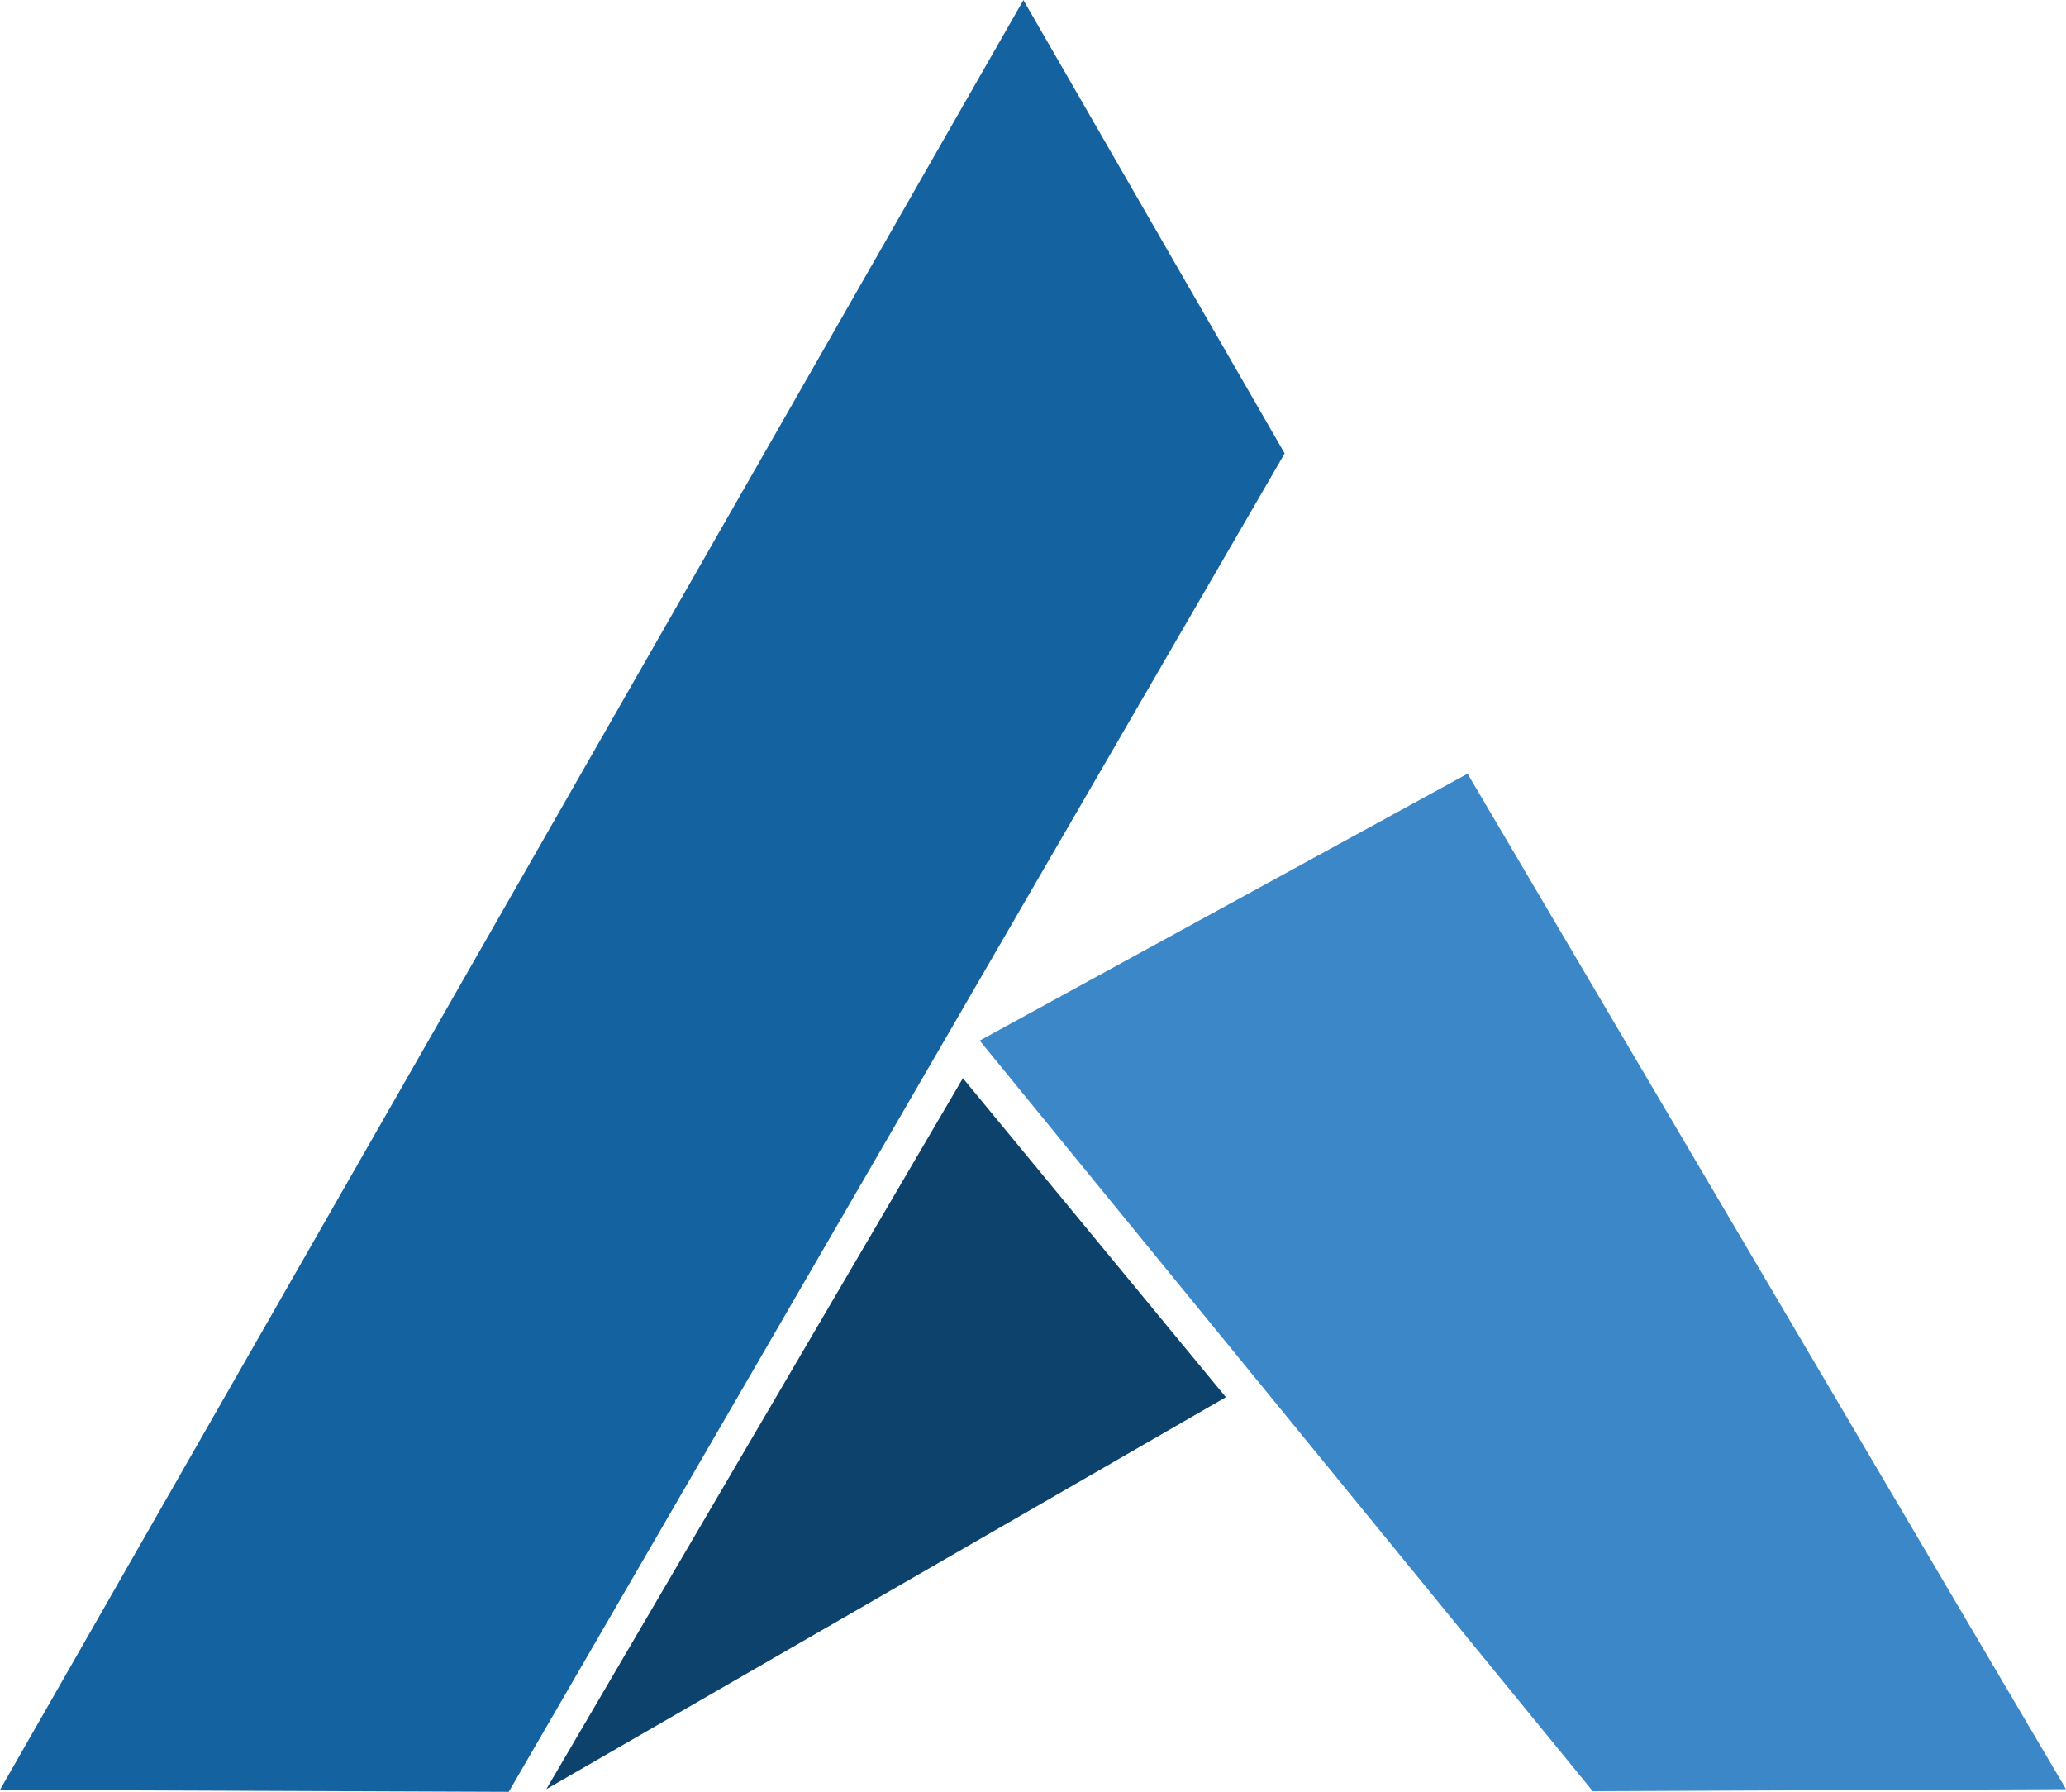 <svg id="Group_466" data-name="Group 466" xmlns="http://www.w3.org/2000/svg" width="26.286" height="22.793" viewBox="0 0 26.286 22.793">
  <path id="Path_335" data-name="Path 335" d="M3401.156,290.666l-6.473-.025,13.021-22.767,3.324,5.767Z" transform="translate(-3394.683 -267.873)" fill="#1562a1"/>
  <path id="Path_336" data-name="Path 336" d="M3482.659,428.459l-8.646,4.986,5.3-9.044Z" transform="translate(-3467.062 -410.686)" fill="#0c426c"/>
  <path id="Path_337" data-name="Path 337" d="M3550.793,393.123l-6.021.026-7.8-9.548,6.207-3.395Z" transform="translate(-3524.507 -370.364)" fill="#3c87c7"/>
</svg>
